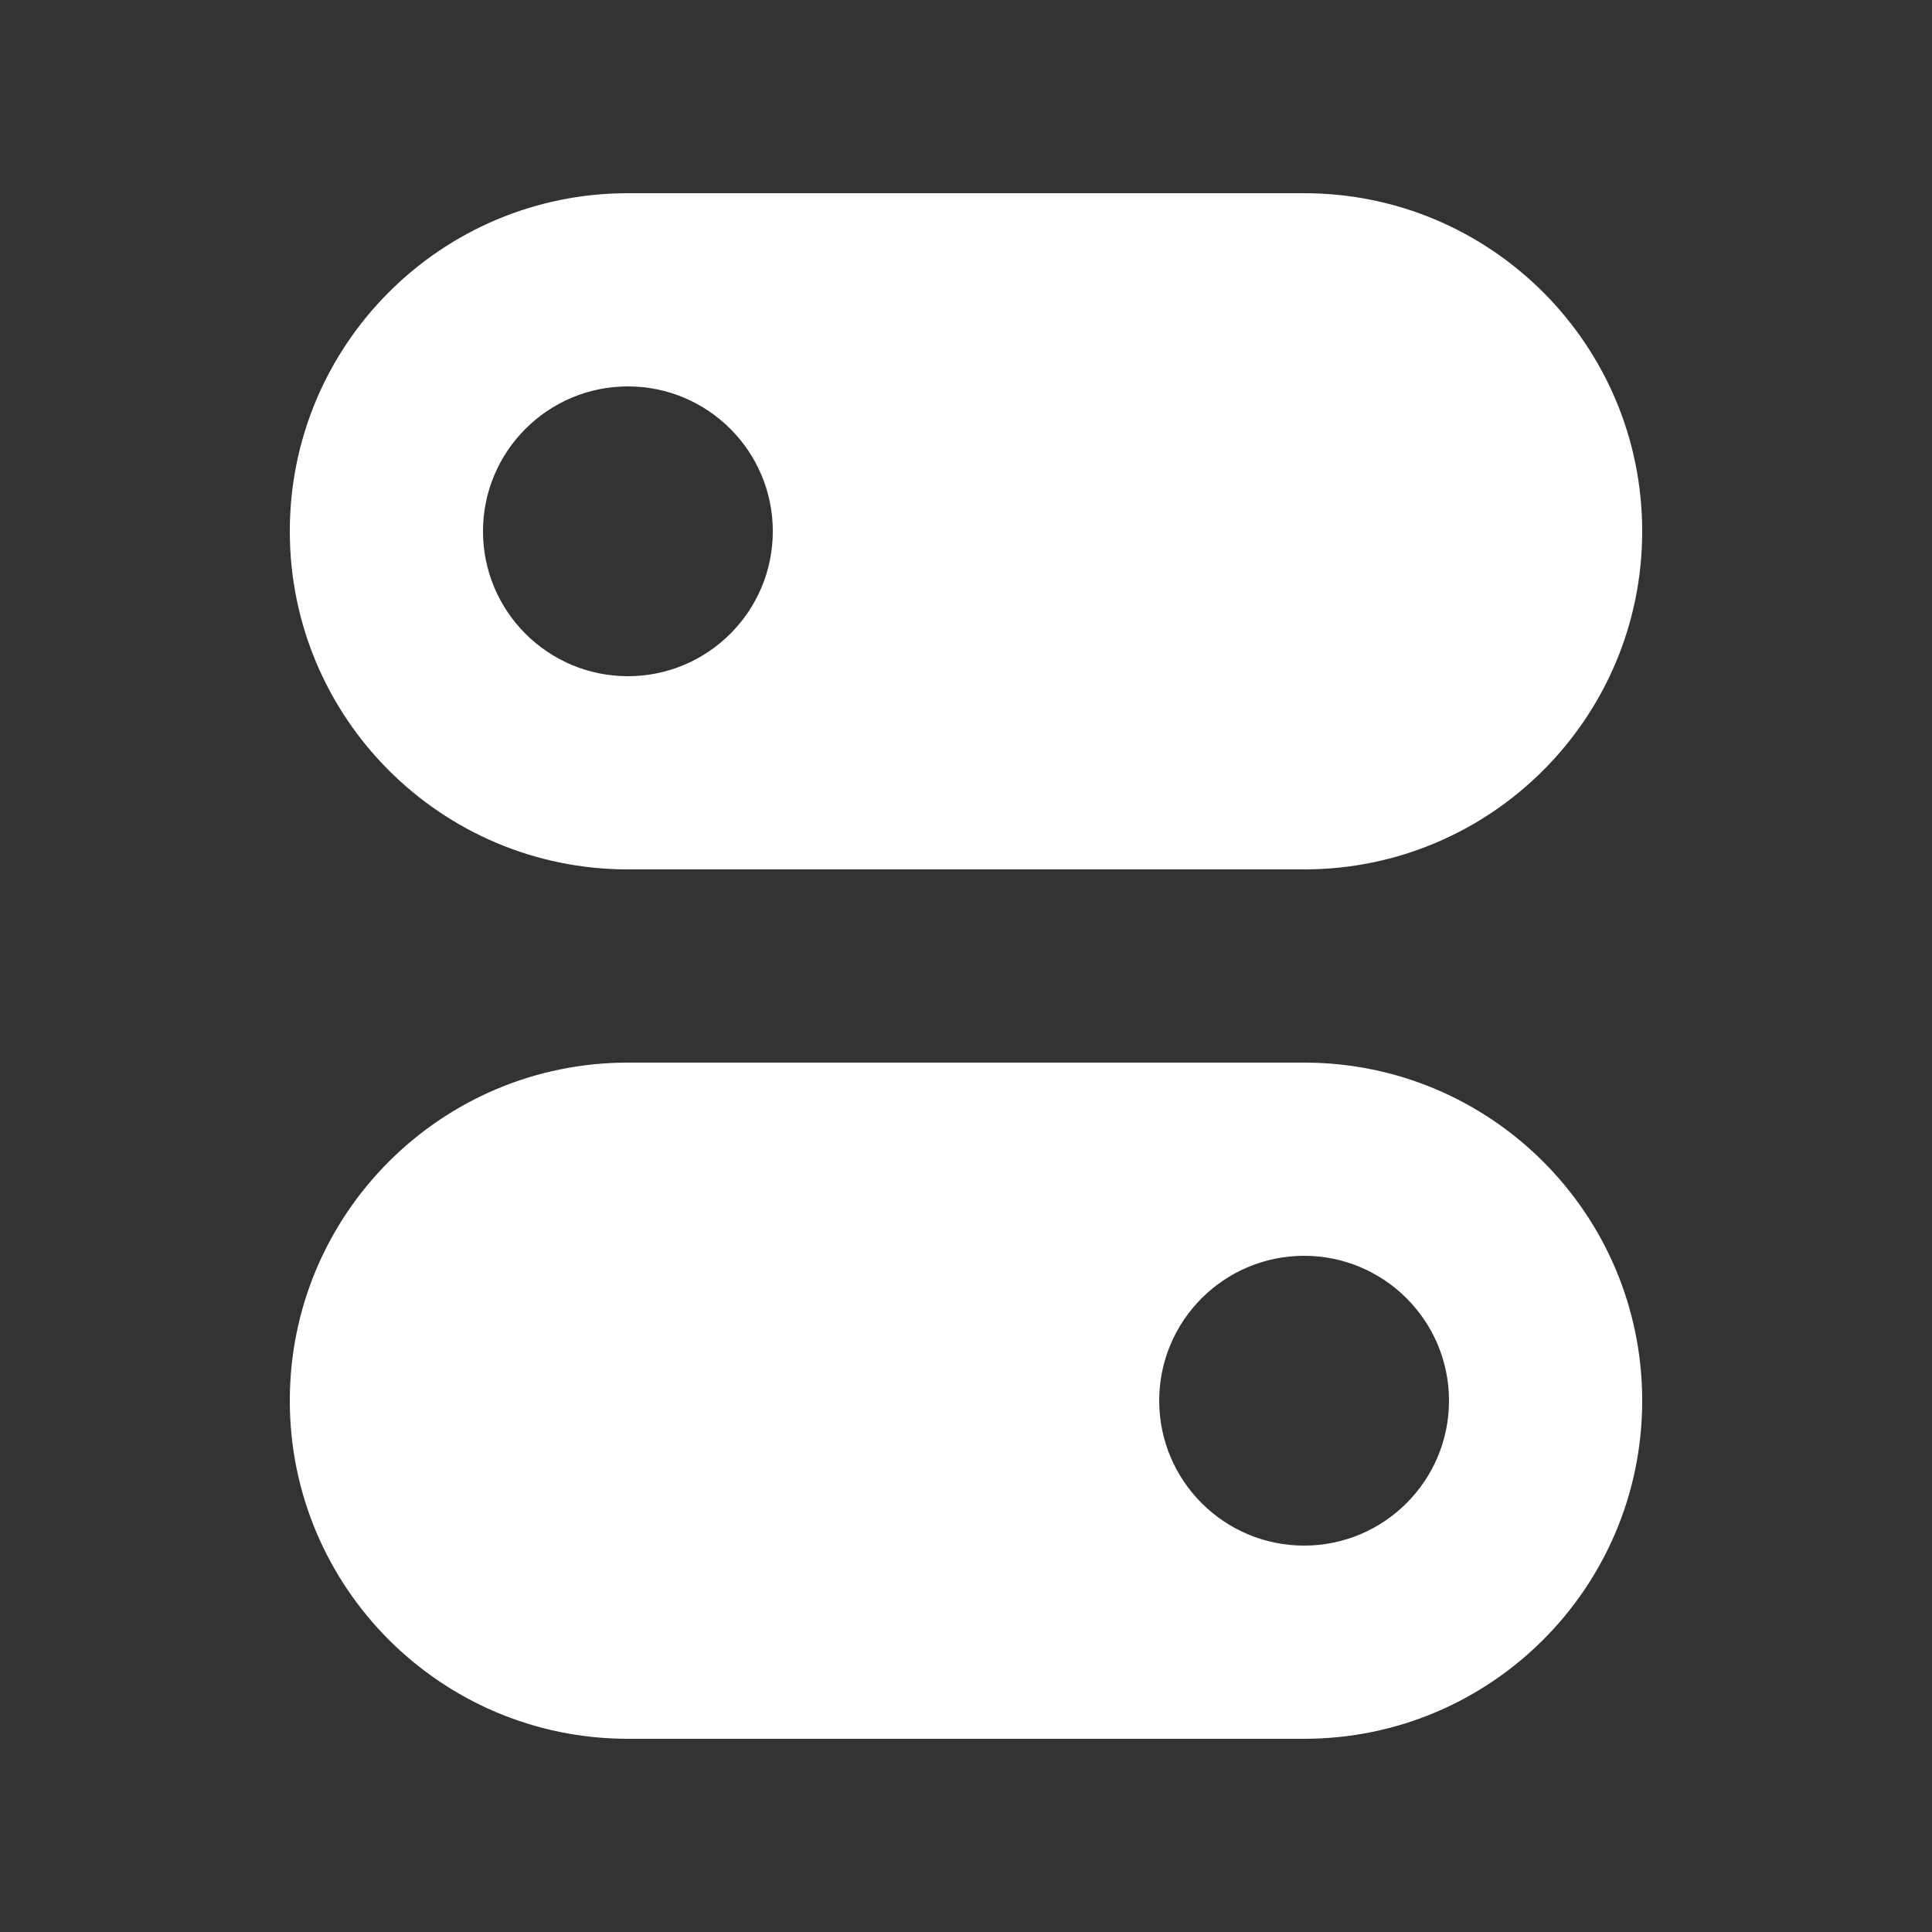 <svg width="20" height="20" viewBox="0 0 20 20" fill="none" xmlns="http://www.w3.org/2000/svg">
<rect x="0" y="0" width="20" height="20" fill="#333333" stroke="none"/>
<path d="M3 5.5C3 3.567 4.567 2 6.5 2H13.5C15.433 2 17 3.567 17 5.5C17 7.433 15.433 9 13.5 9H6.5C4.567 9 3 7.433 3 5.5ZM8 5.5C8 4.672 7.328 4 6.5 4C5.672 4 5 4.672 5 5.5C5 6.328 5.672 7 6.5 7C7.328 7 8 6.328 8 5.5ZM6.5 11C4.567 11 3 12.567 3 14.5C3 16.433 4.567 18 6.5 18H13.5C15.433 18 17 16.433 17 14.5C17 12.567 15.433 11 13.5 11H6.5ZM13.5 16C12.672 16 12 15.328 12 14.5C12 13.672 12.672 13 13.5 13C14.328 13 15 13.672 15 14.5C15 15.328 14.328 16 13.5 16Z" fill="#ffffff"/>
</svg>
